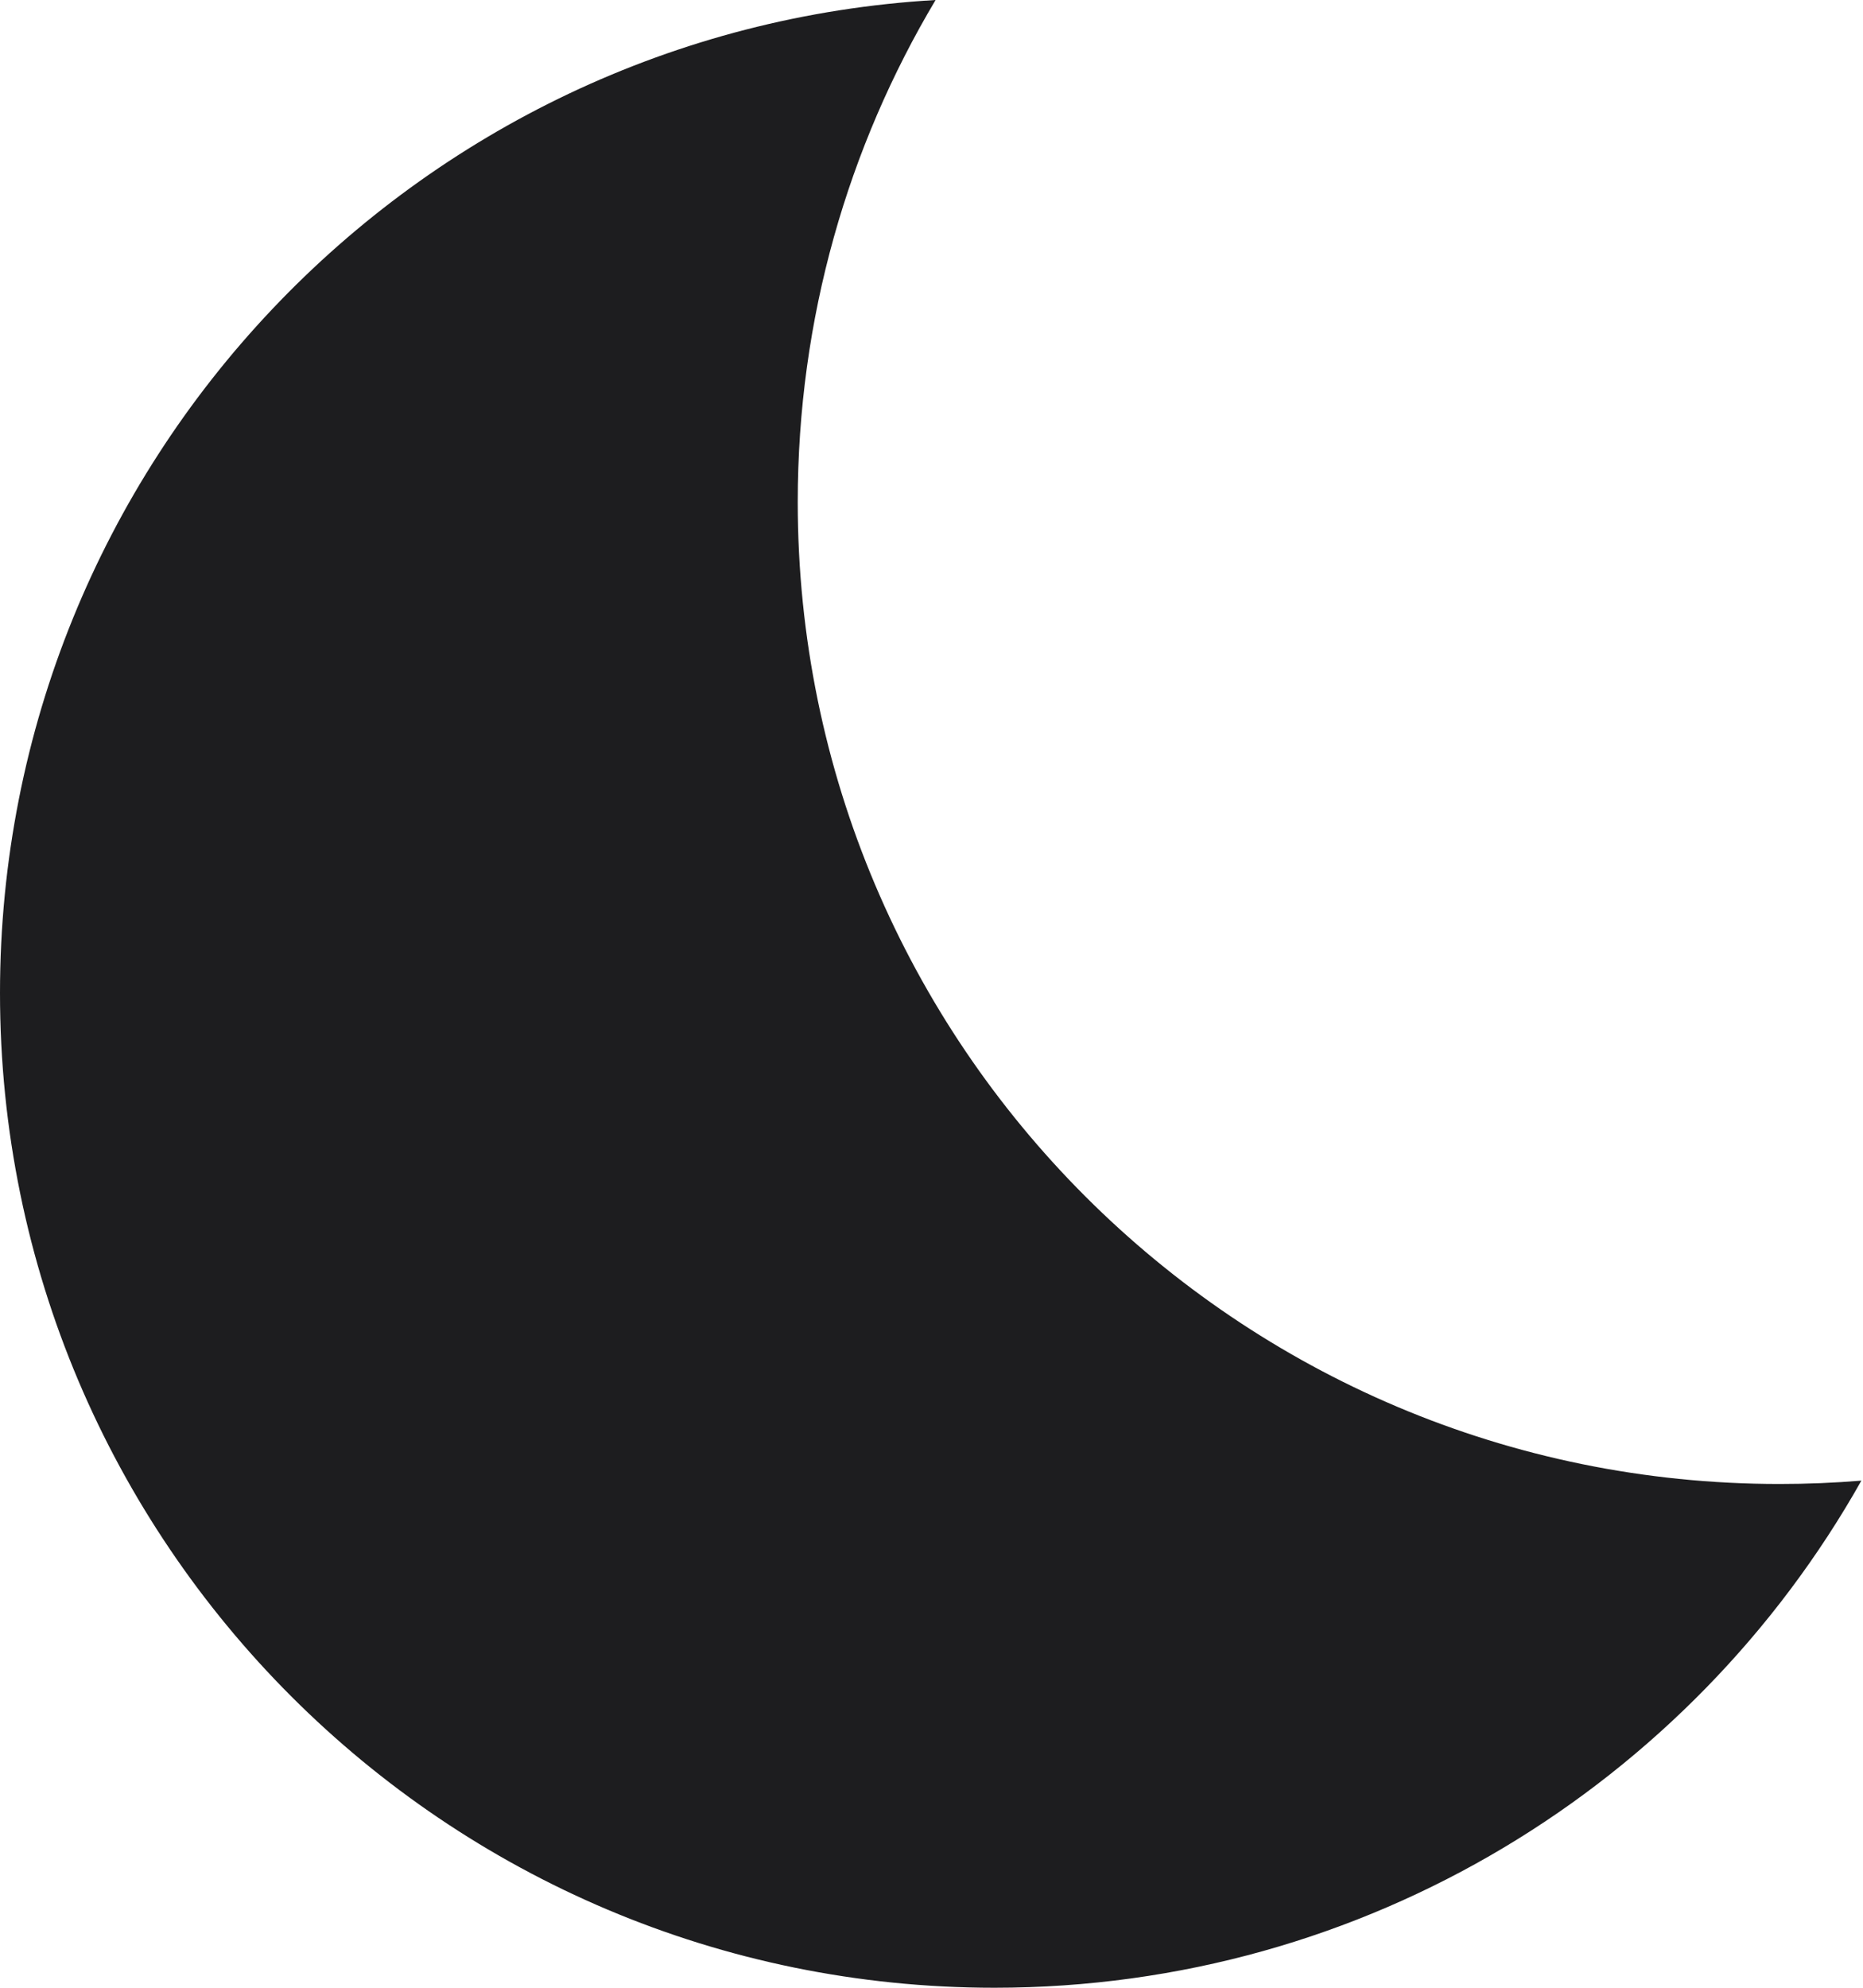 <?xml version="1.0" encoding="UTF-8"?>
<svg width="15px" height="16px" viewBox="0 0 15 16" version="1.1" xmlns="http://www.w3.org/2000/svg" xmlns:xlink="http://www.w3.org/1999/xlink">
    <title>1652452342723</title>
    <g id="页面-1" stroke="none" stroke-width="1" fill="none" fill-rule="evenodd">
        <g id="1652452342723" transform="translate(-0, -0)" fill="#1D1D1F">
            <path d="M14.987,11.918 C14.77,11.936 14.55,11.945 14.327,11.945 C9.962,11.945 6.423,8.406 6.423,4.041 C6.423,2.564 6.828,1.182 7.533,-3.77524279e-16 C3.331,0.245 0,3.73 0,7.993 C0,12.415 3.585,16 8.007,16 C11.003,16 13.615,14.355 14.987,11.918 Z" id="路径"></path>
        </g>
    </g>
</svg>